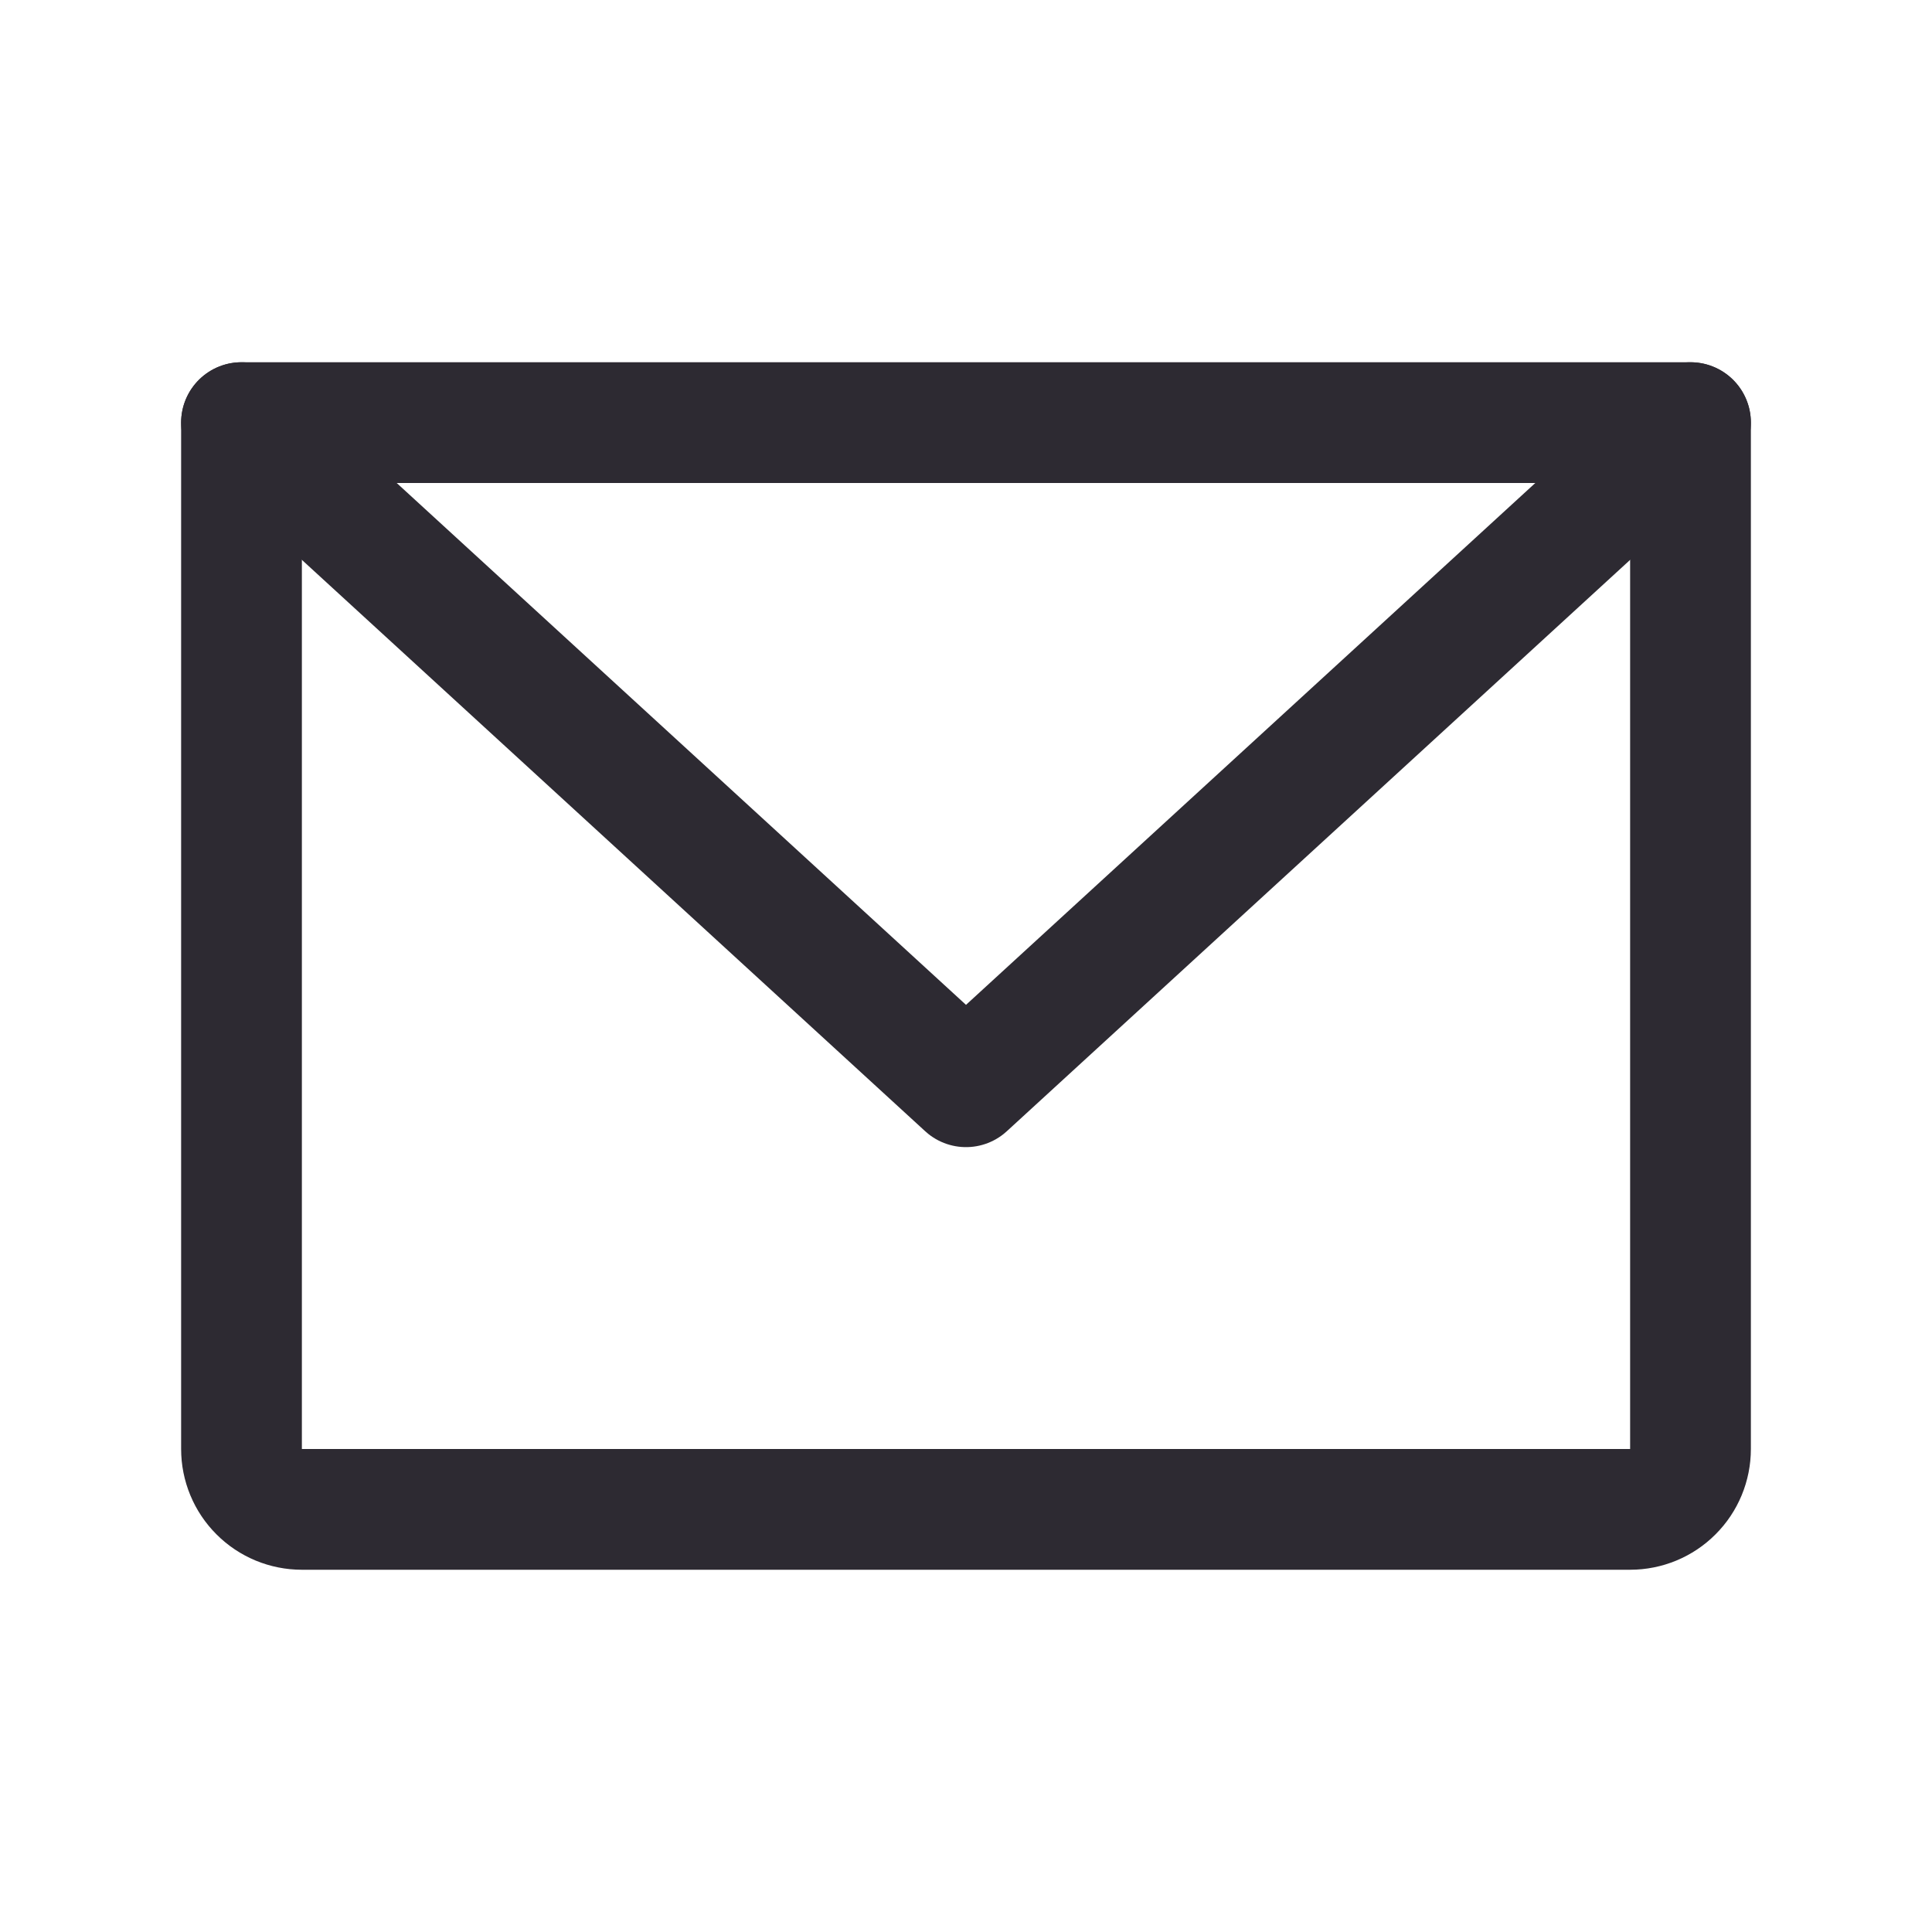<svg width="32" height="32" viewBox="0 0 32 32" fill="none" xmlns="http://www.w3.org/2000/svg">
<g clip-path="url(#clip0_222_83)">
<path d="M4 7H28V24C28 24.265 27.895 24.52 27.707 24.707C27.52 24.895 27.265 25 27 25H5C4.735 25 4.48 24.895 4.293 24.707C4.105 24.52 4 24.265 4 24V7Z" stroke="#2D2A32" stroke-width="2" stroke-linecap="round" stroke-linejoin="round"/>
<path d="M28 7L16 18L4 7" stroke="#2D2A32" stroke-width="2" stroke-linecap="round" stroke-linejoin="round"/>
</g>
<defs>
<clipPath id="clip0_222_83">
<rect width="32" height="32" fill="white"/>
</clipPath>
</defs>
</svg>
